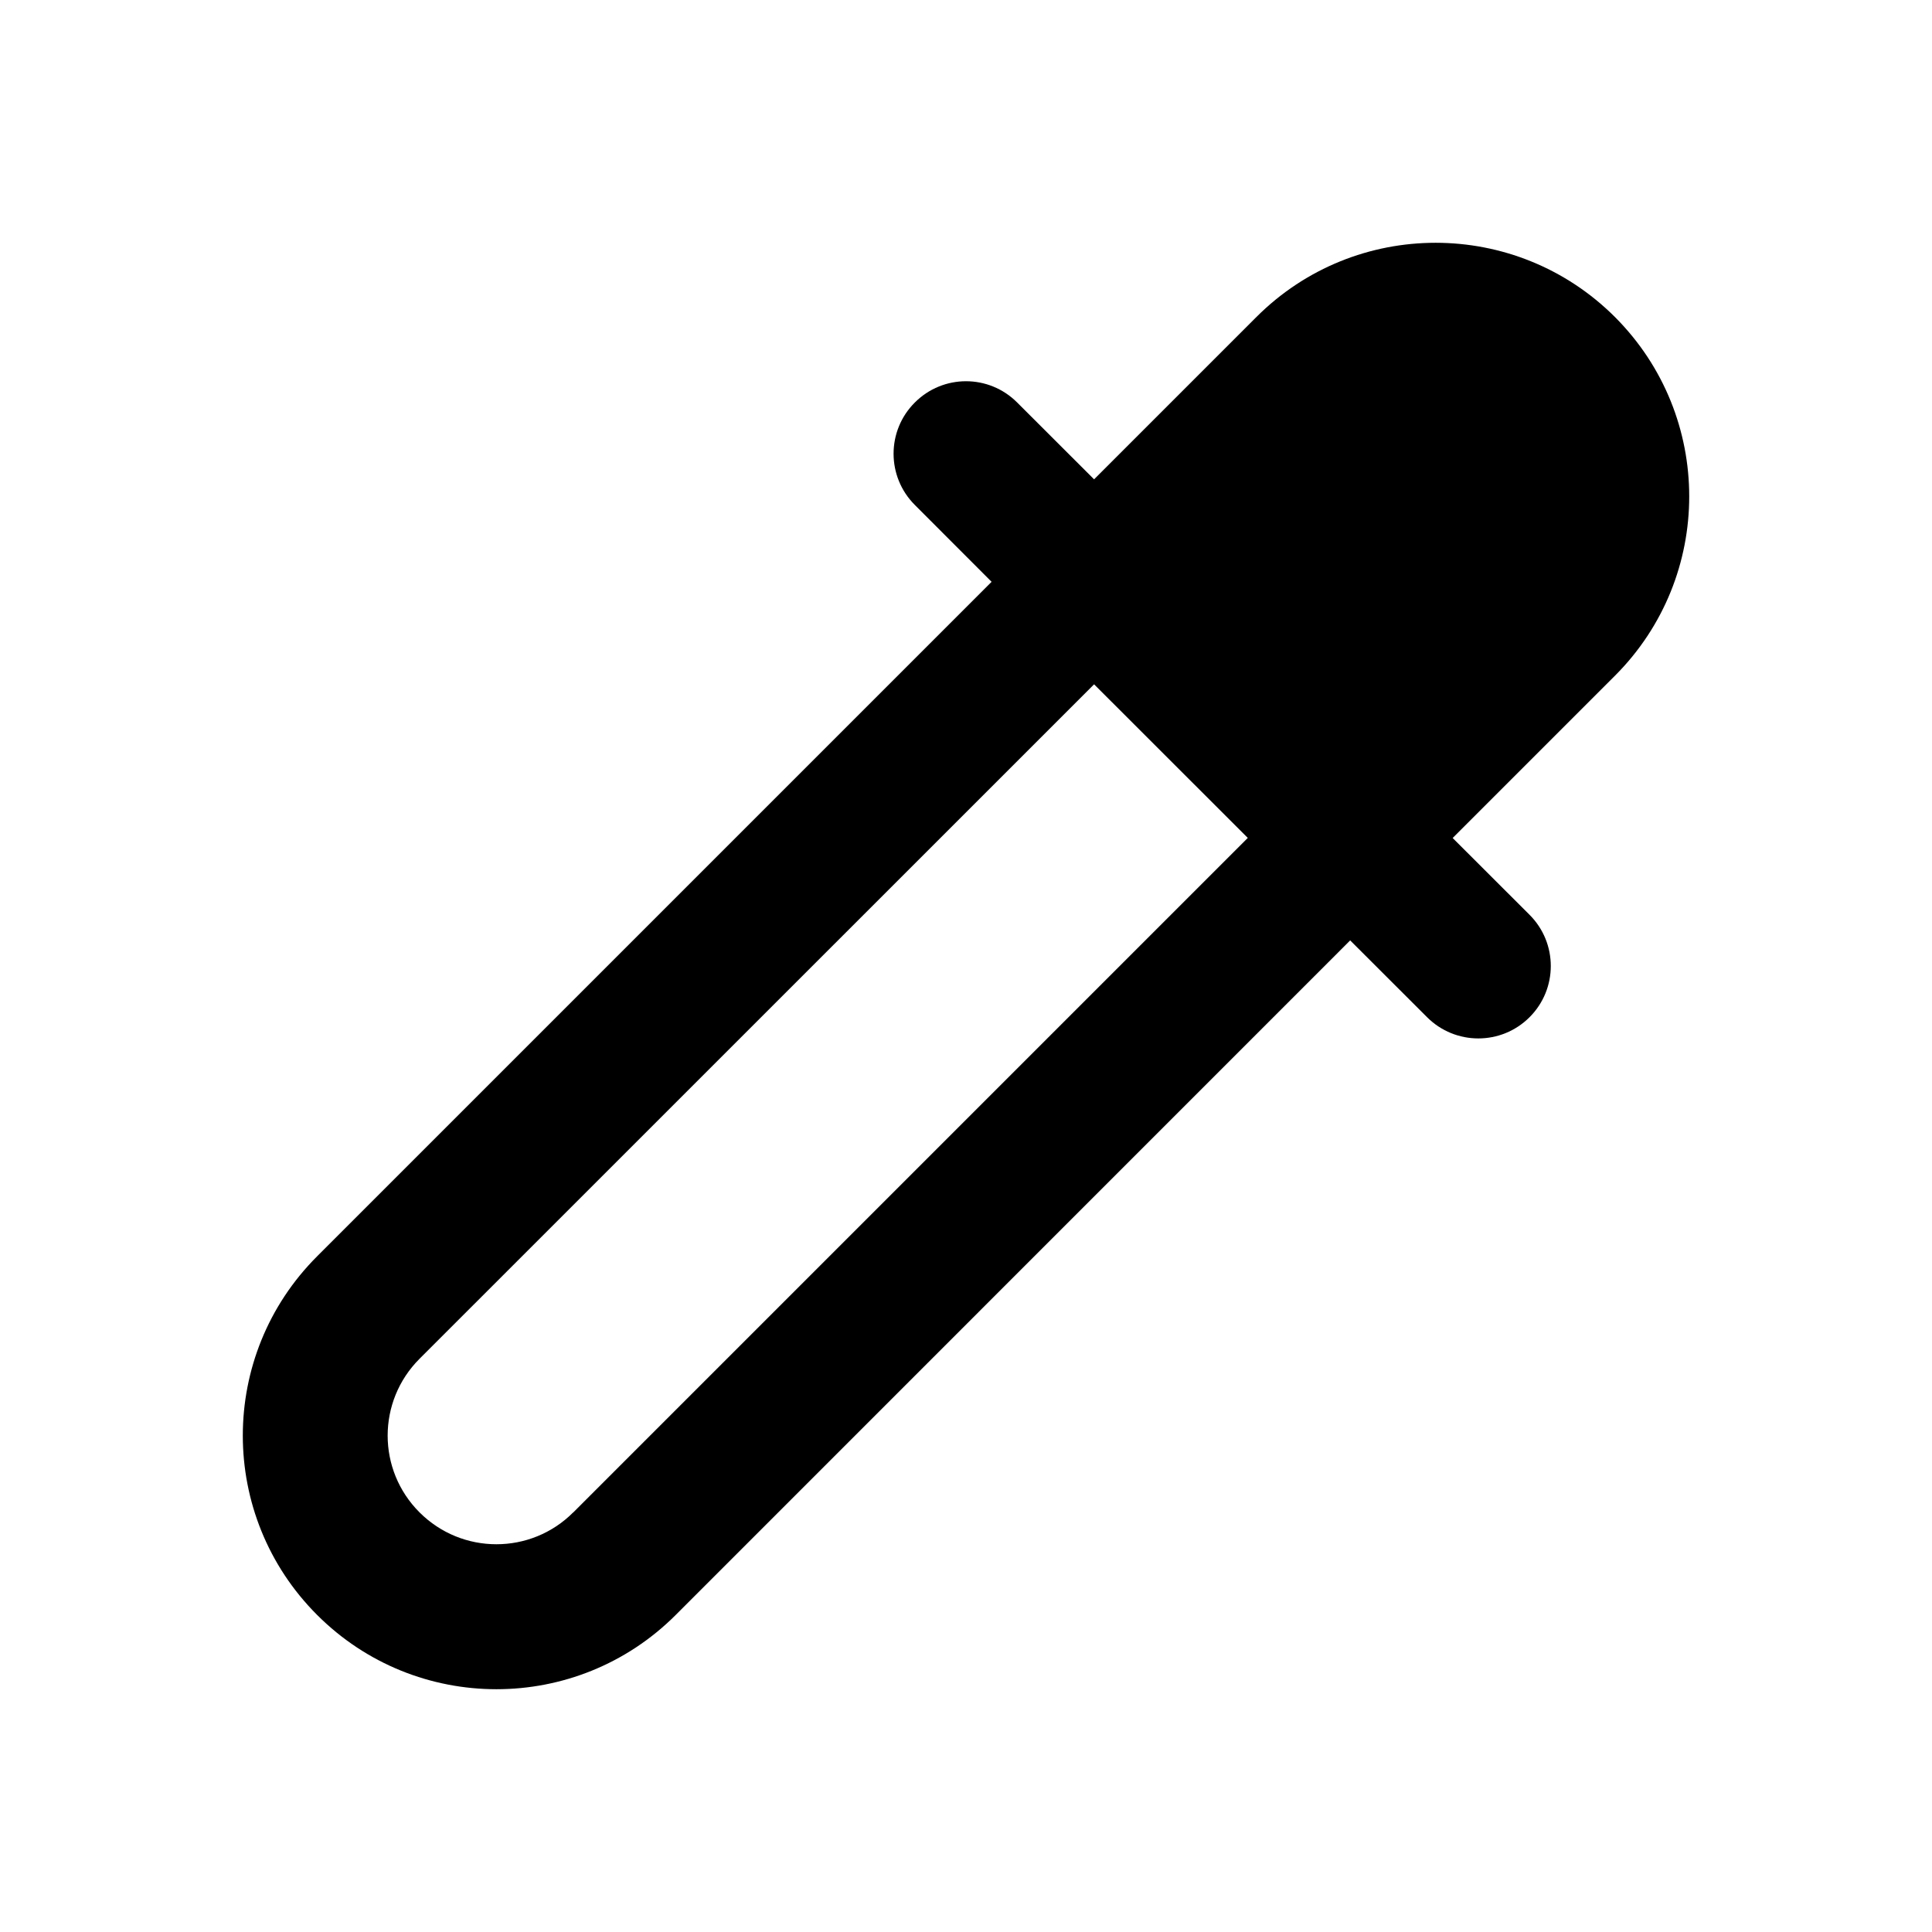 <svg xmlns="http://www.w3.org/2000/svg" viewBox="0 0 20 20"><path fill-rule="evenodd" d="m14.773 10.53-.796-.795-6.982 6.983c-1.025 1.025-2.687 1.025-3.712 0-1.026-1.026-1.026-2.688 0-3.713l6.982-6.982-.795-.796c-.293-.293-.293-.768 0-1.06.293-.294.767-.294 1.06 0l.796.795 1.68-1.68c1.024-1.025 2.686-1.025 3.712 0 1.025 1.026 1.025 2.688 0 3.713l-1.68 1.68.796.795c.293.293.293.767 0 1.06-.293.293-.768.293-1.061 0Zm-8.839 5.127 6.983-6.983-1.591-1.59-6.983 6.982c-.44.44-.44 1.151 0 1.59.44.44 1.152.44 1.591 0Z"/></svg>